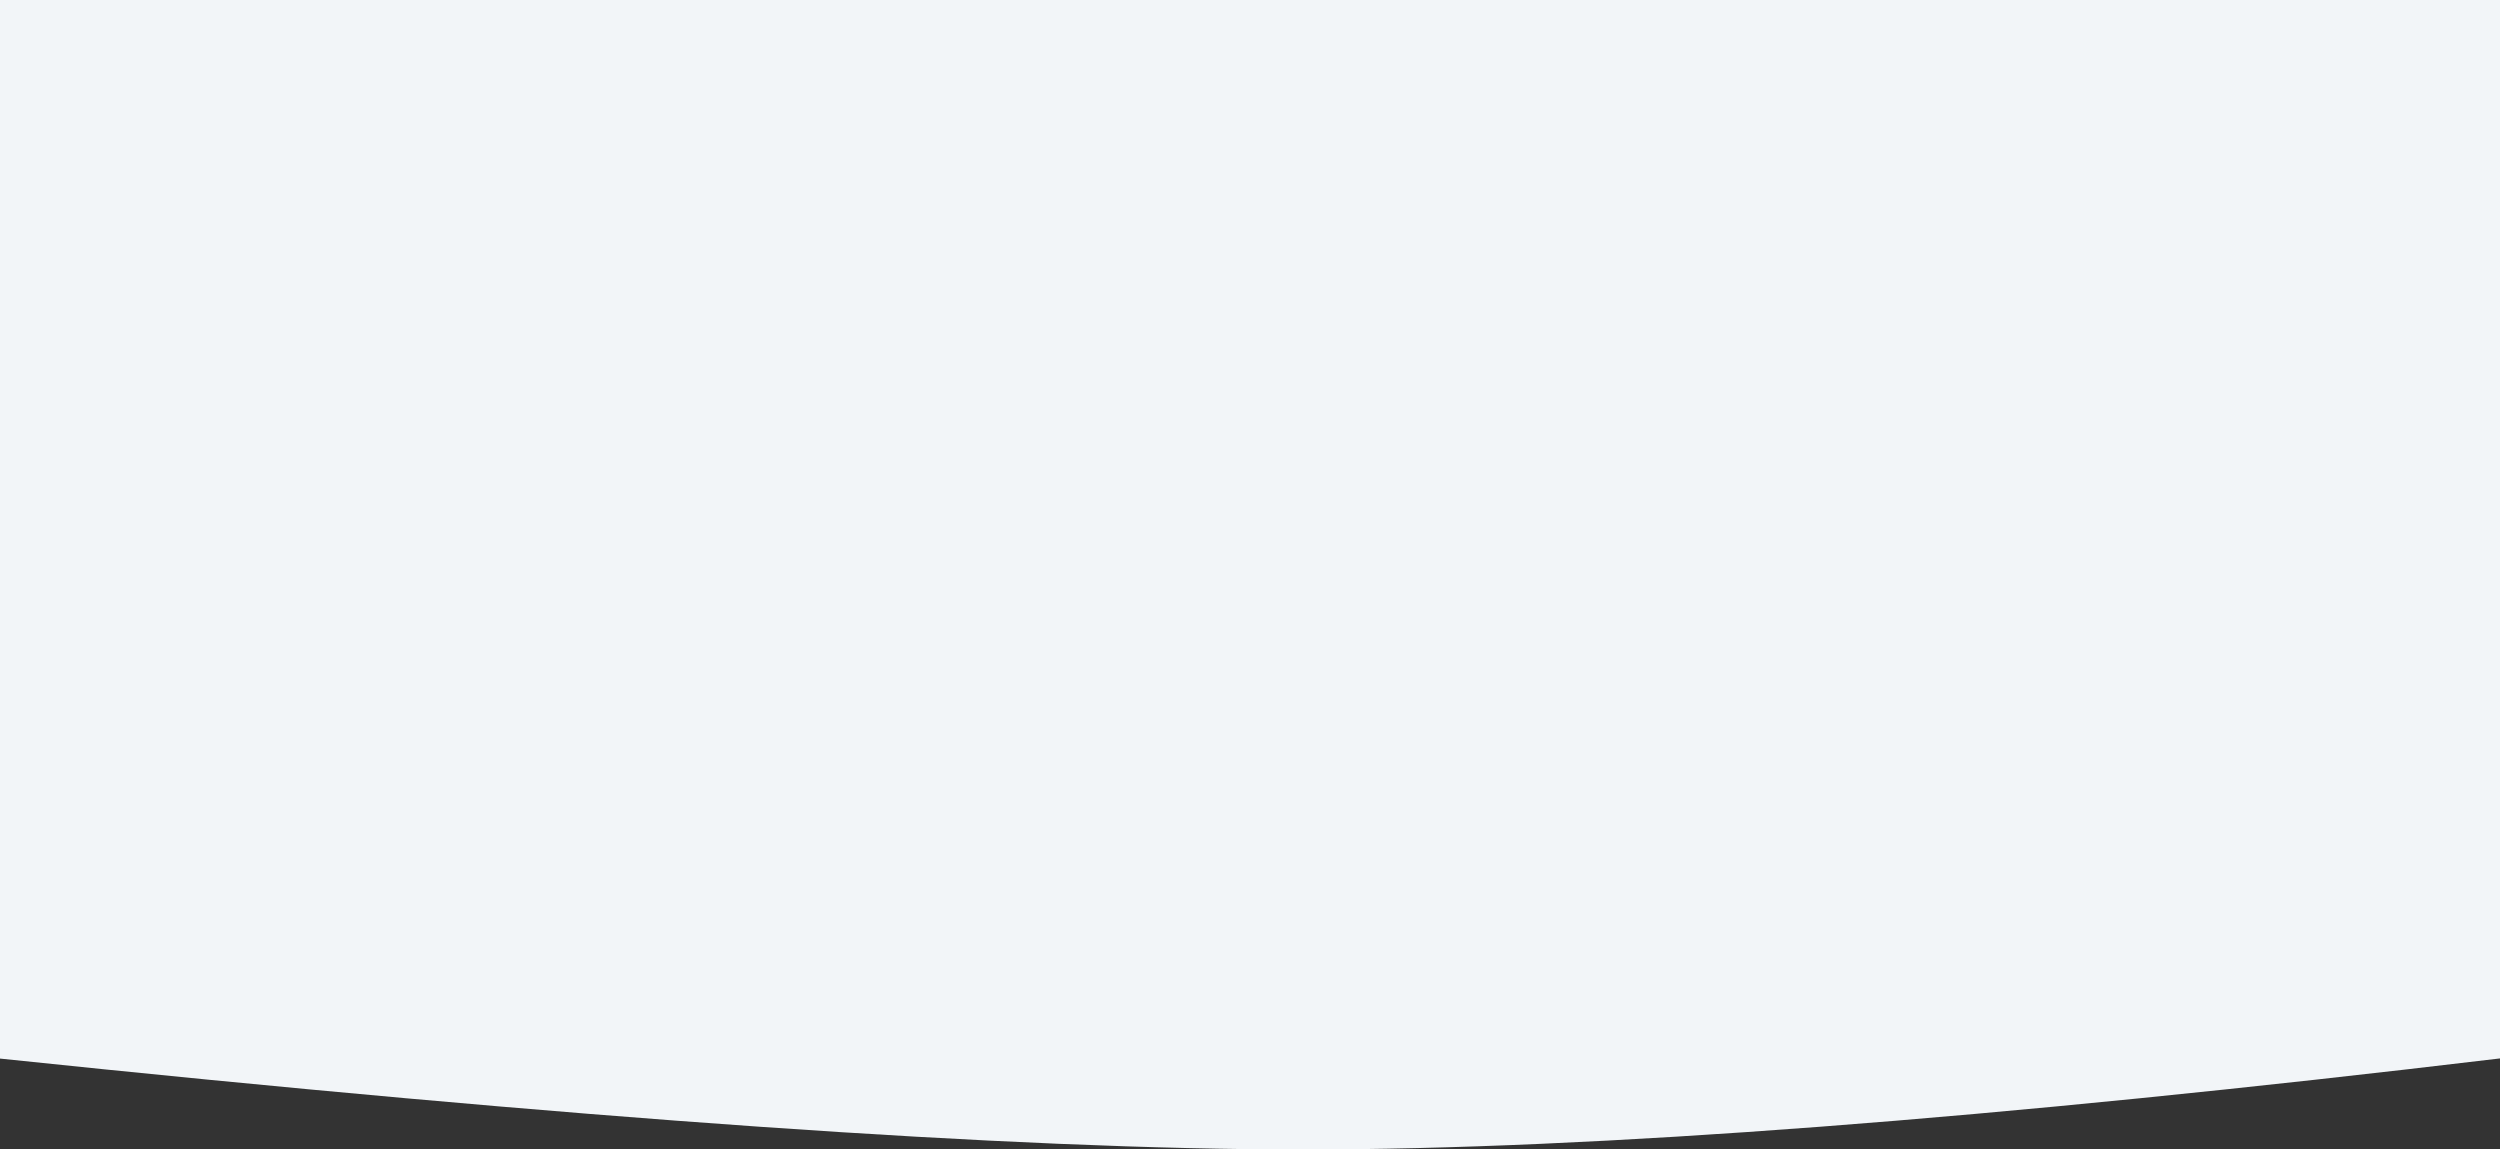 <svg width="1592px" height="732px" viewBox="0 0 1592 732" version="1.1" xmlns="http://www.w3.org/2000/svg" xmlns:xlink="http://www.w3.org/1999/xlink">
    <rect x="0" y="0" width="1592" height="732" fill="#333333" stroke="none"/>
    <defs>
        <path d="M0,0 L1593,0 L1593,826 C1269.889,864.667 1015.889,884 831,884 C646.111,884 369.111,864.667 0,826 L0,0 Z" id="path-1"></path>
    </defs>
    <g id="Welcome" stroke="none" stroke-width="1" fill="none" fill-rule="evenodd">
        <g id="Contact">
            <g id="Bitmap" transform="translate(-1, -152)">
                <g>
                    <mask id="mask-2" fill="white">
                        <use xlink:href="#path-1"></use>
                    </mask>
                    <use id="Mask" fill="#F2F5F8" xlink:href="#path-1"></use>
                </g>
            </g>
        </g>
    </g>
</svg>